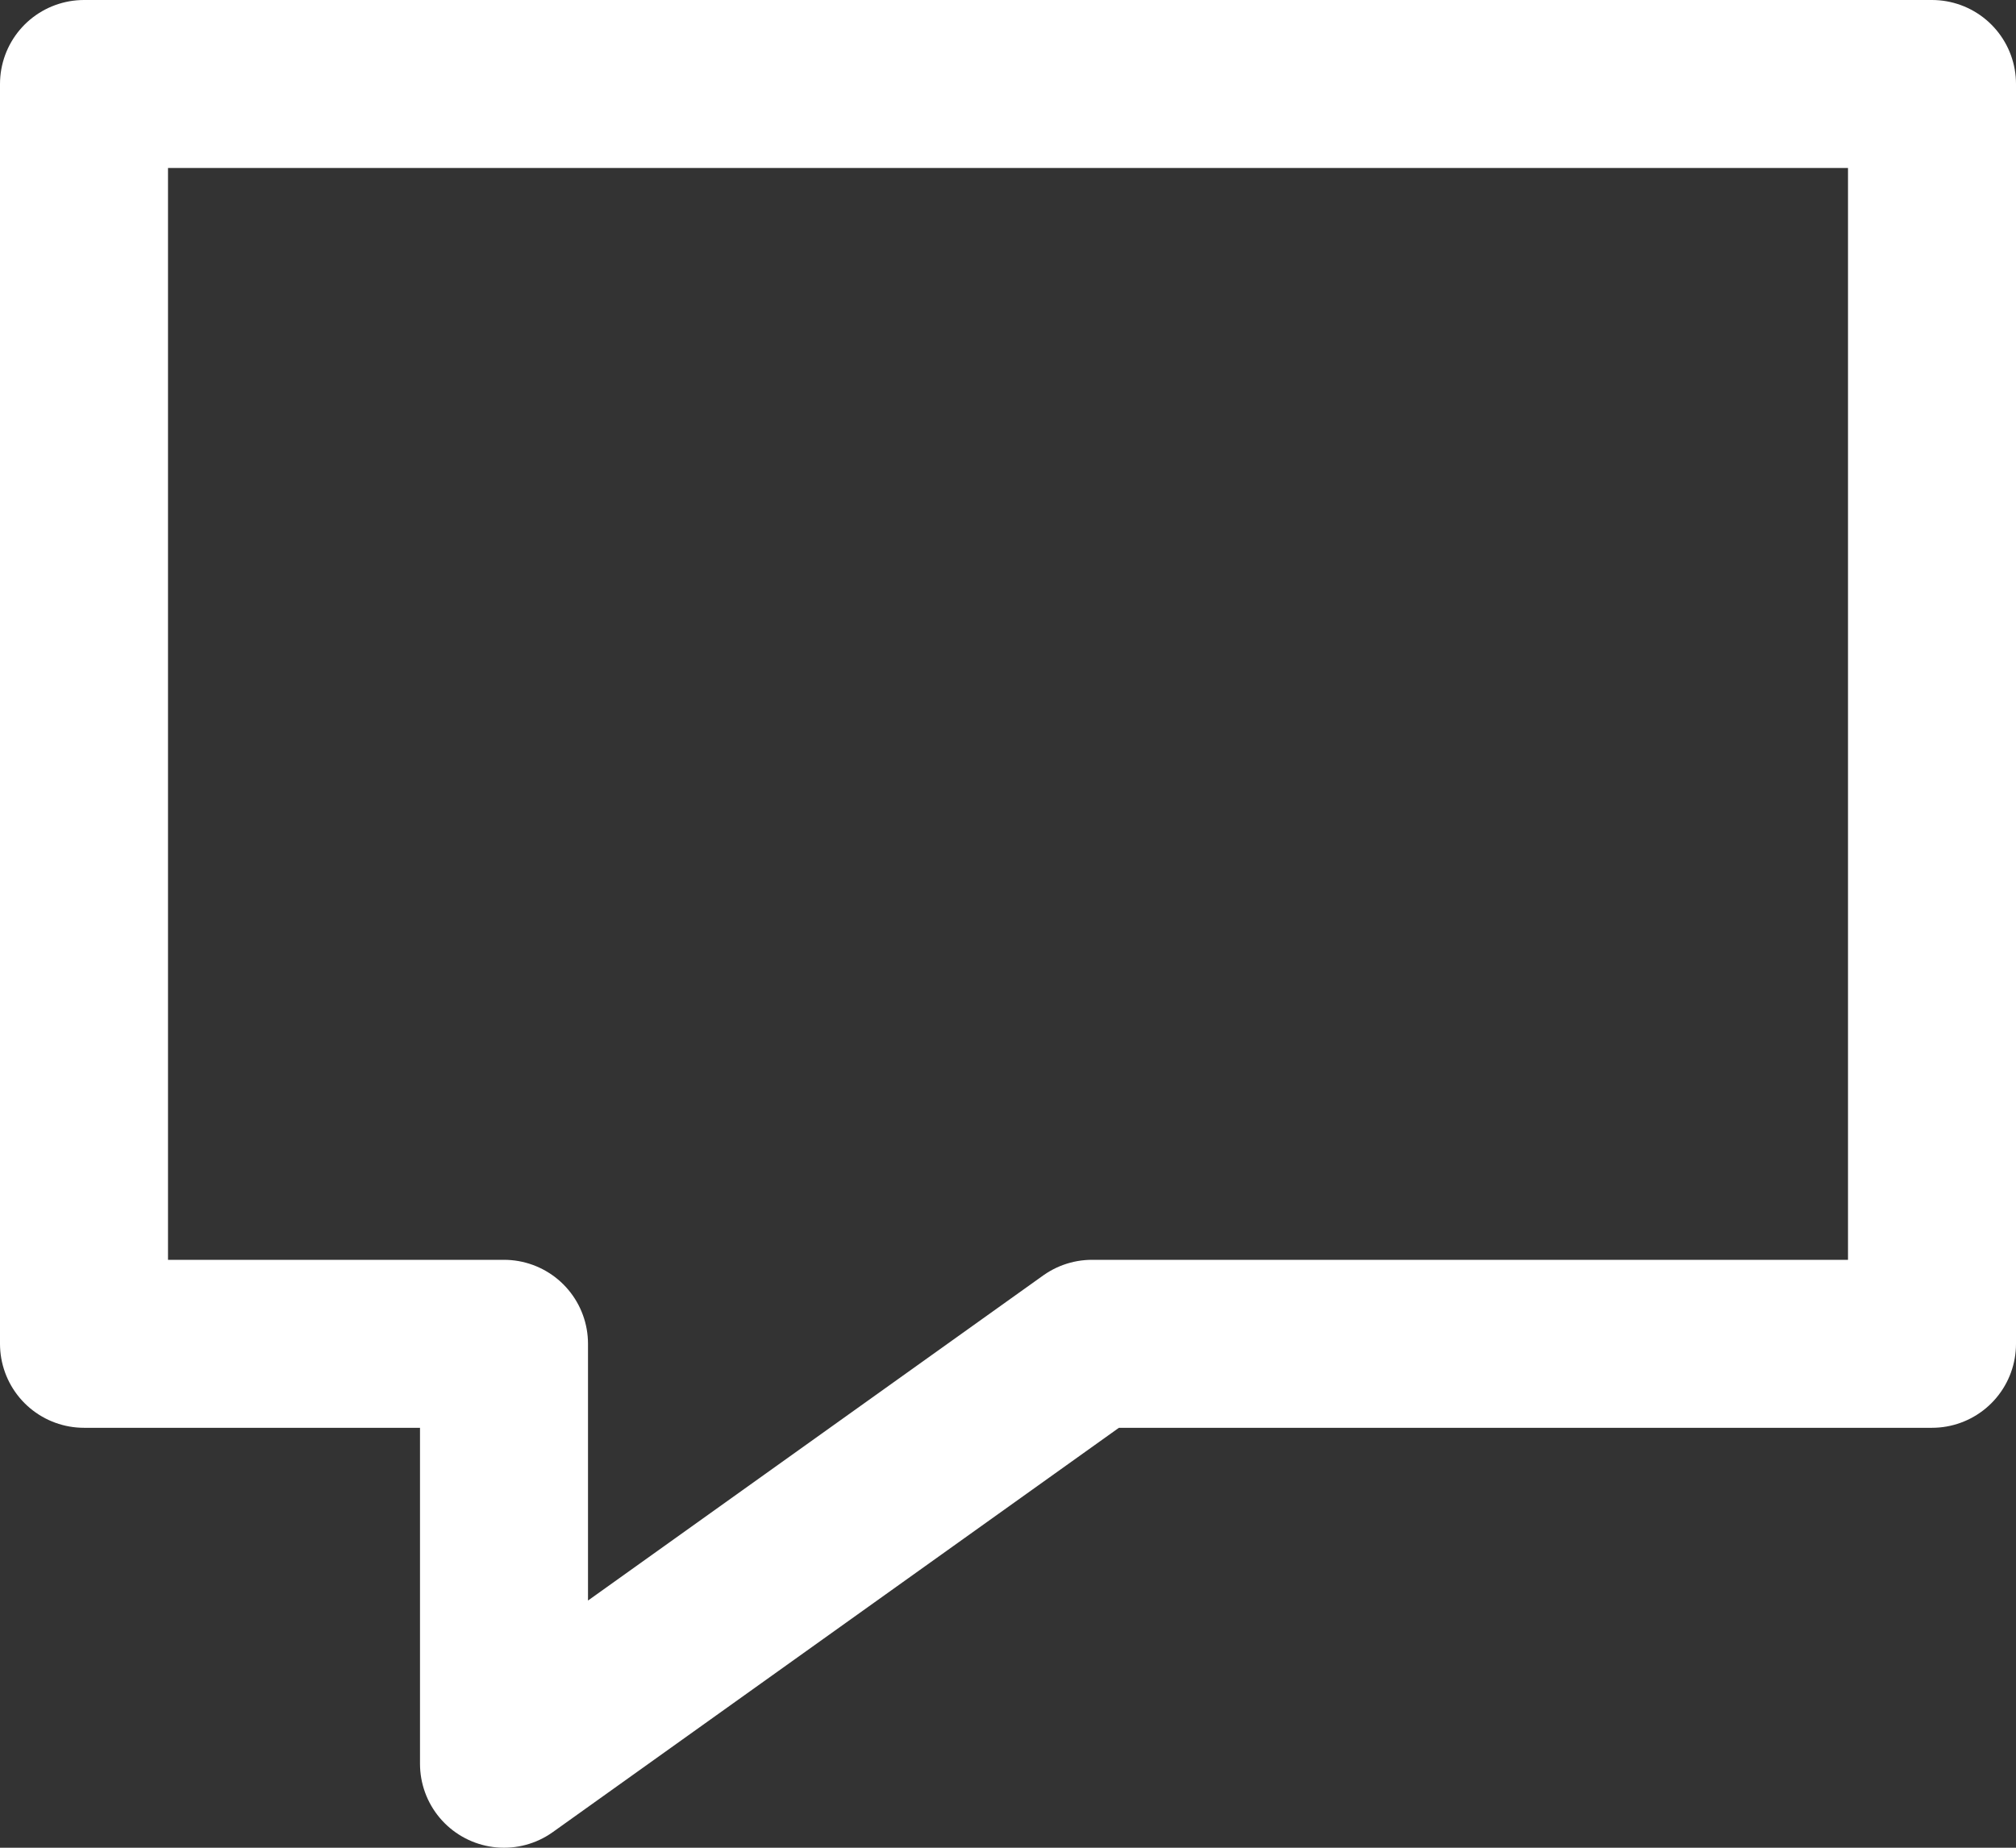 <svg xmlns="http://www.w3.org/2000/svg" width="24" height="22" viewBox="0 0 24 22"><rect x="0" y="0" width="24" height="22" fill="#333333" stroke="none"/><g transform="translate(0 -1)"><path d="M1,2H23V17H13L6,22V17H1Z" fill="none" stroke="#fff" stroke-linecap="round" stroke-linejoin="round" stroke-miterlimit="10" stroke-width="2"/></g></svg>